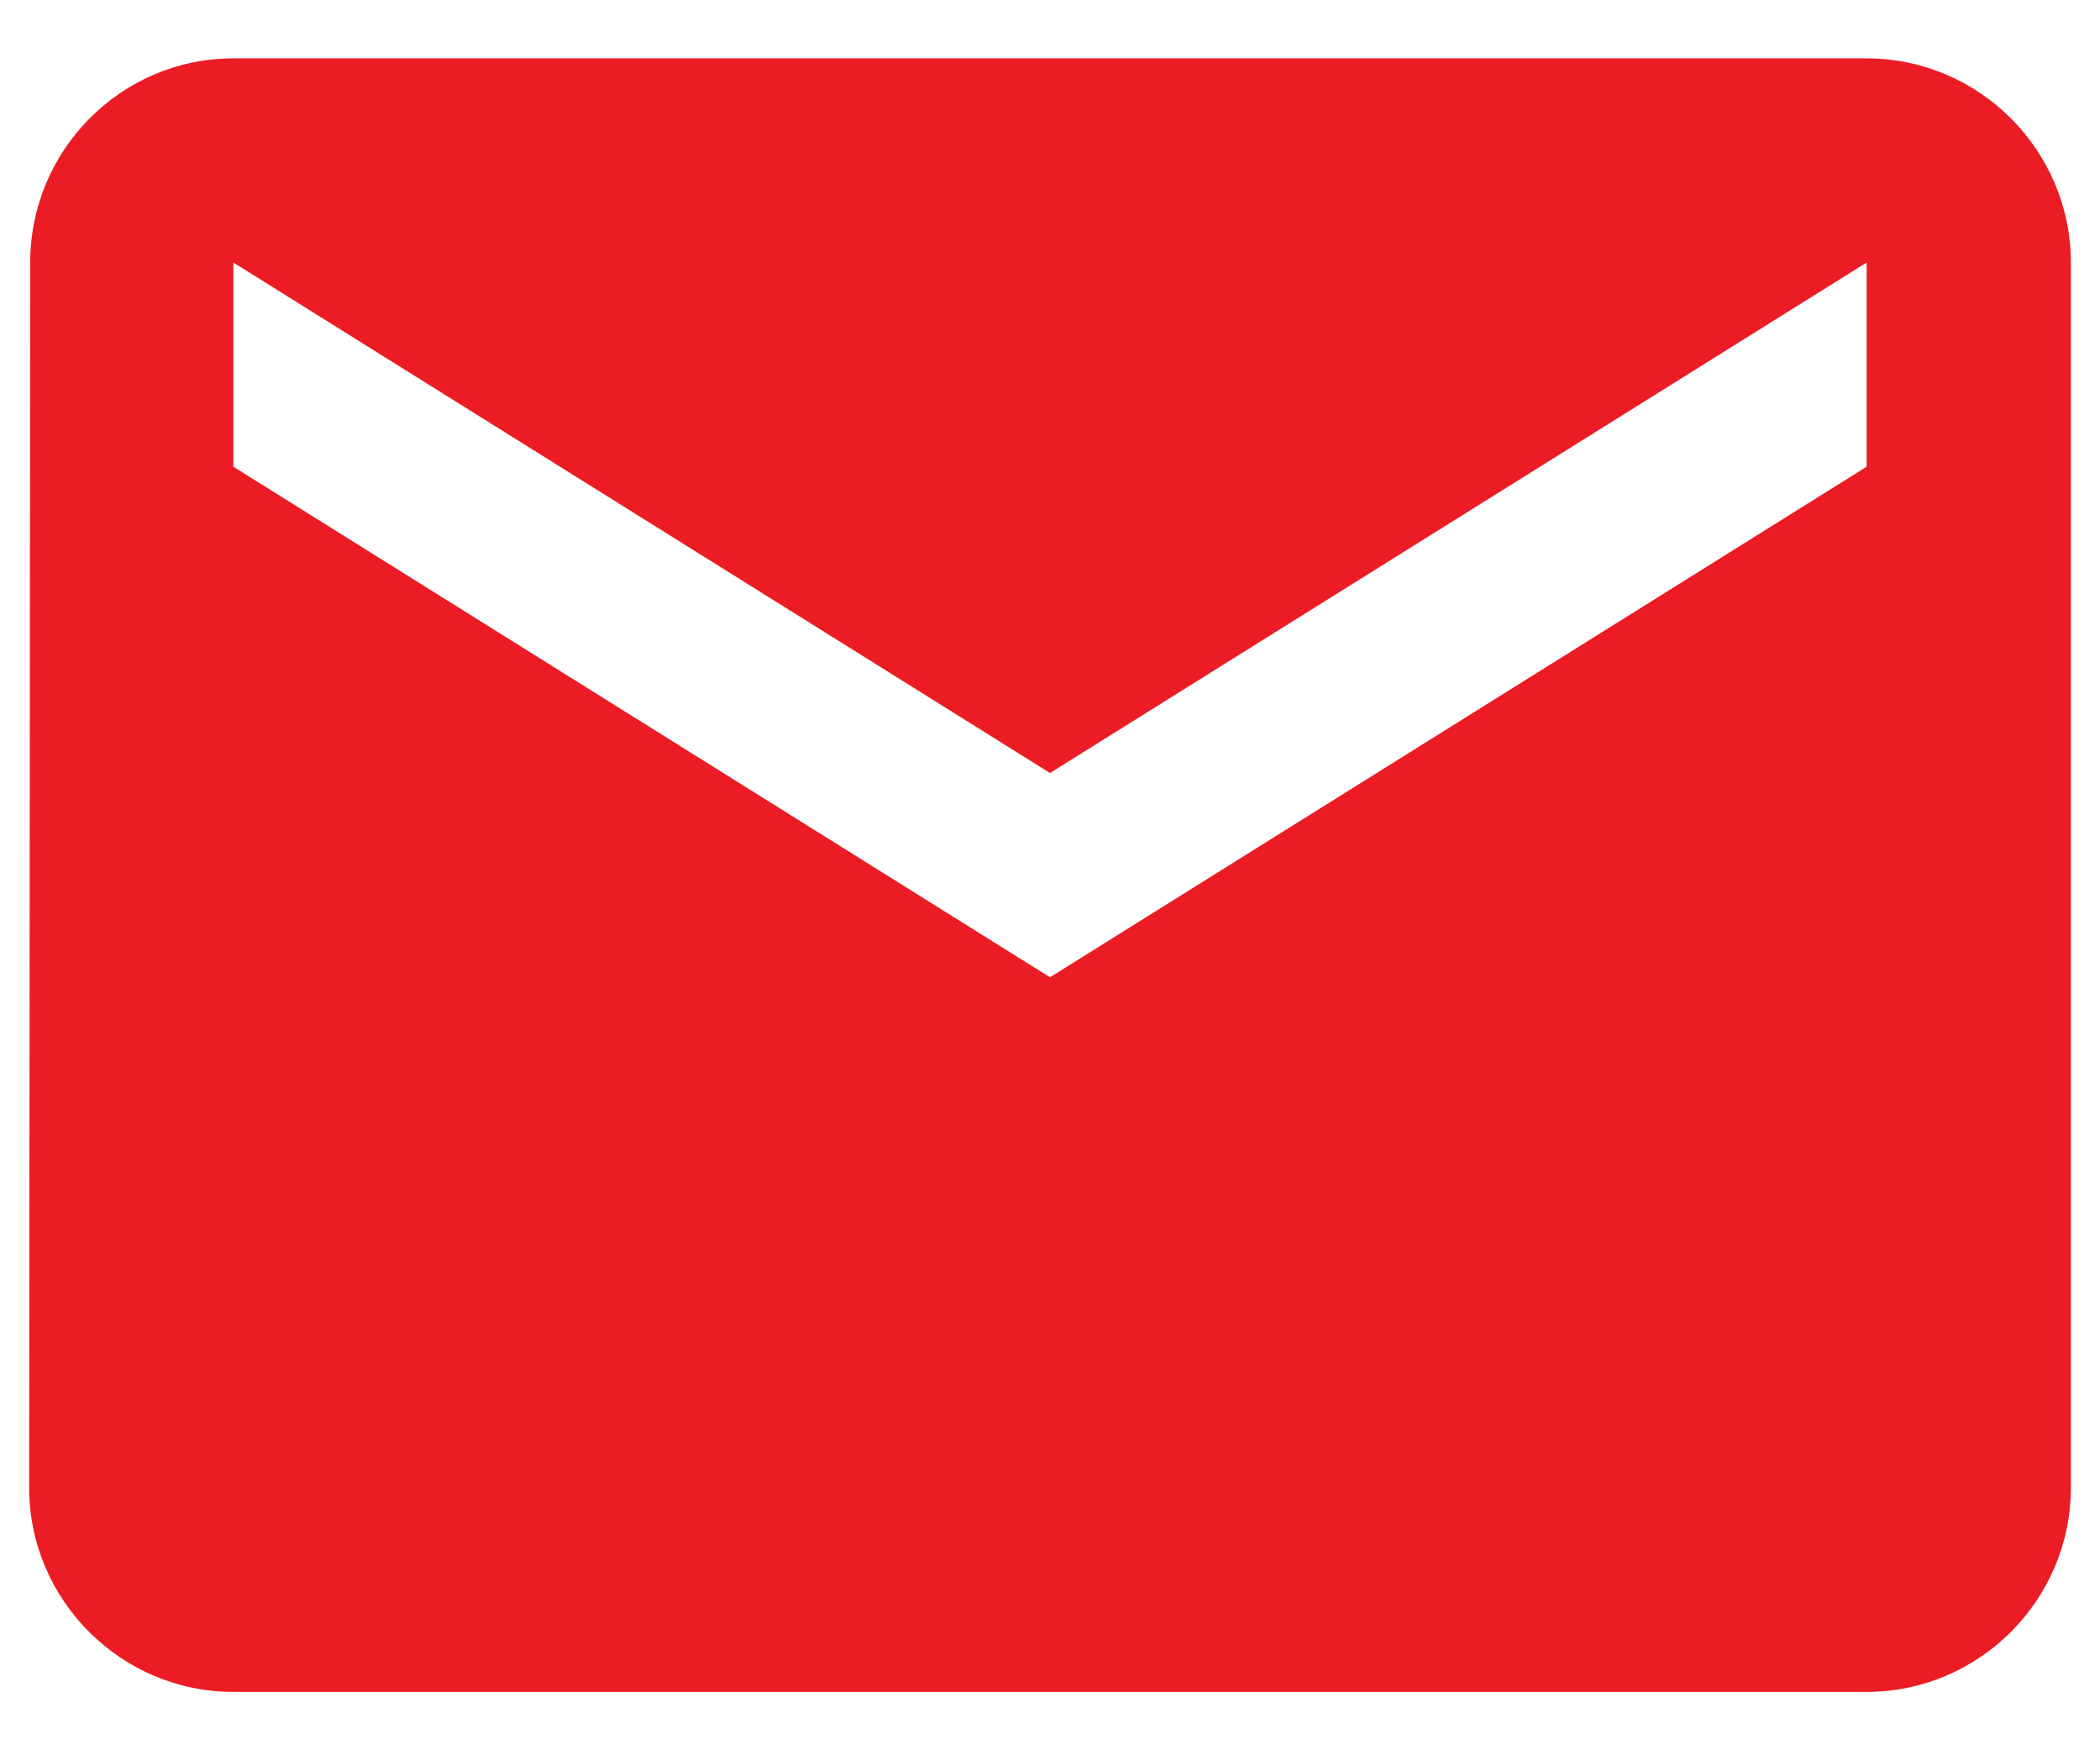 <svg width="24" height="20" viewBox="0 0 24 20" fill="none" xmlns="http://www.w3.org/2000/svg">
<path d="M21.333 0.667H2.667C1.383 0.667 0.345 1.717 0.345 3L0.333 17C0.333 18.283 1.383 19.333 2.667 19.333H21.333C22.617 19.333 23.667 18.283 23.667 17V3C23.667 1.717 22.617 0.667 21.333 0.667ZM21.333 5.333L12 11.167L2.667 5.333V3L12 8.833L21.333 3V5.333Z" fill="#EC1C24"/>
</svg>
